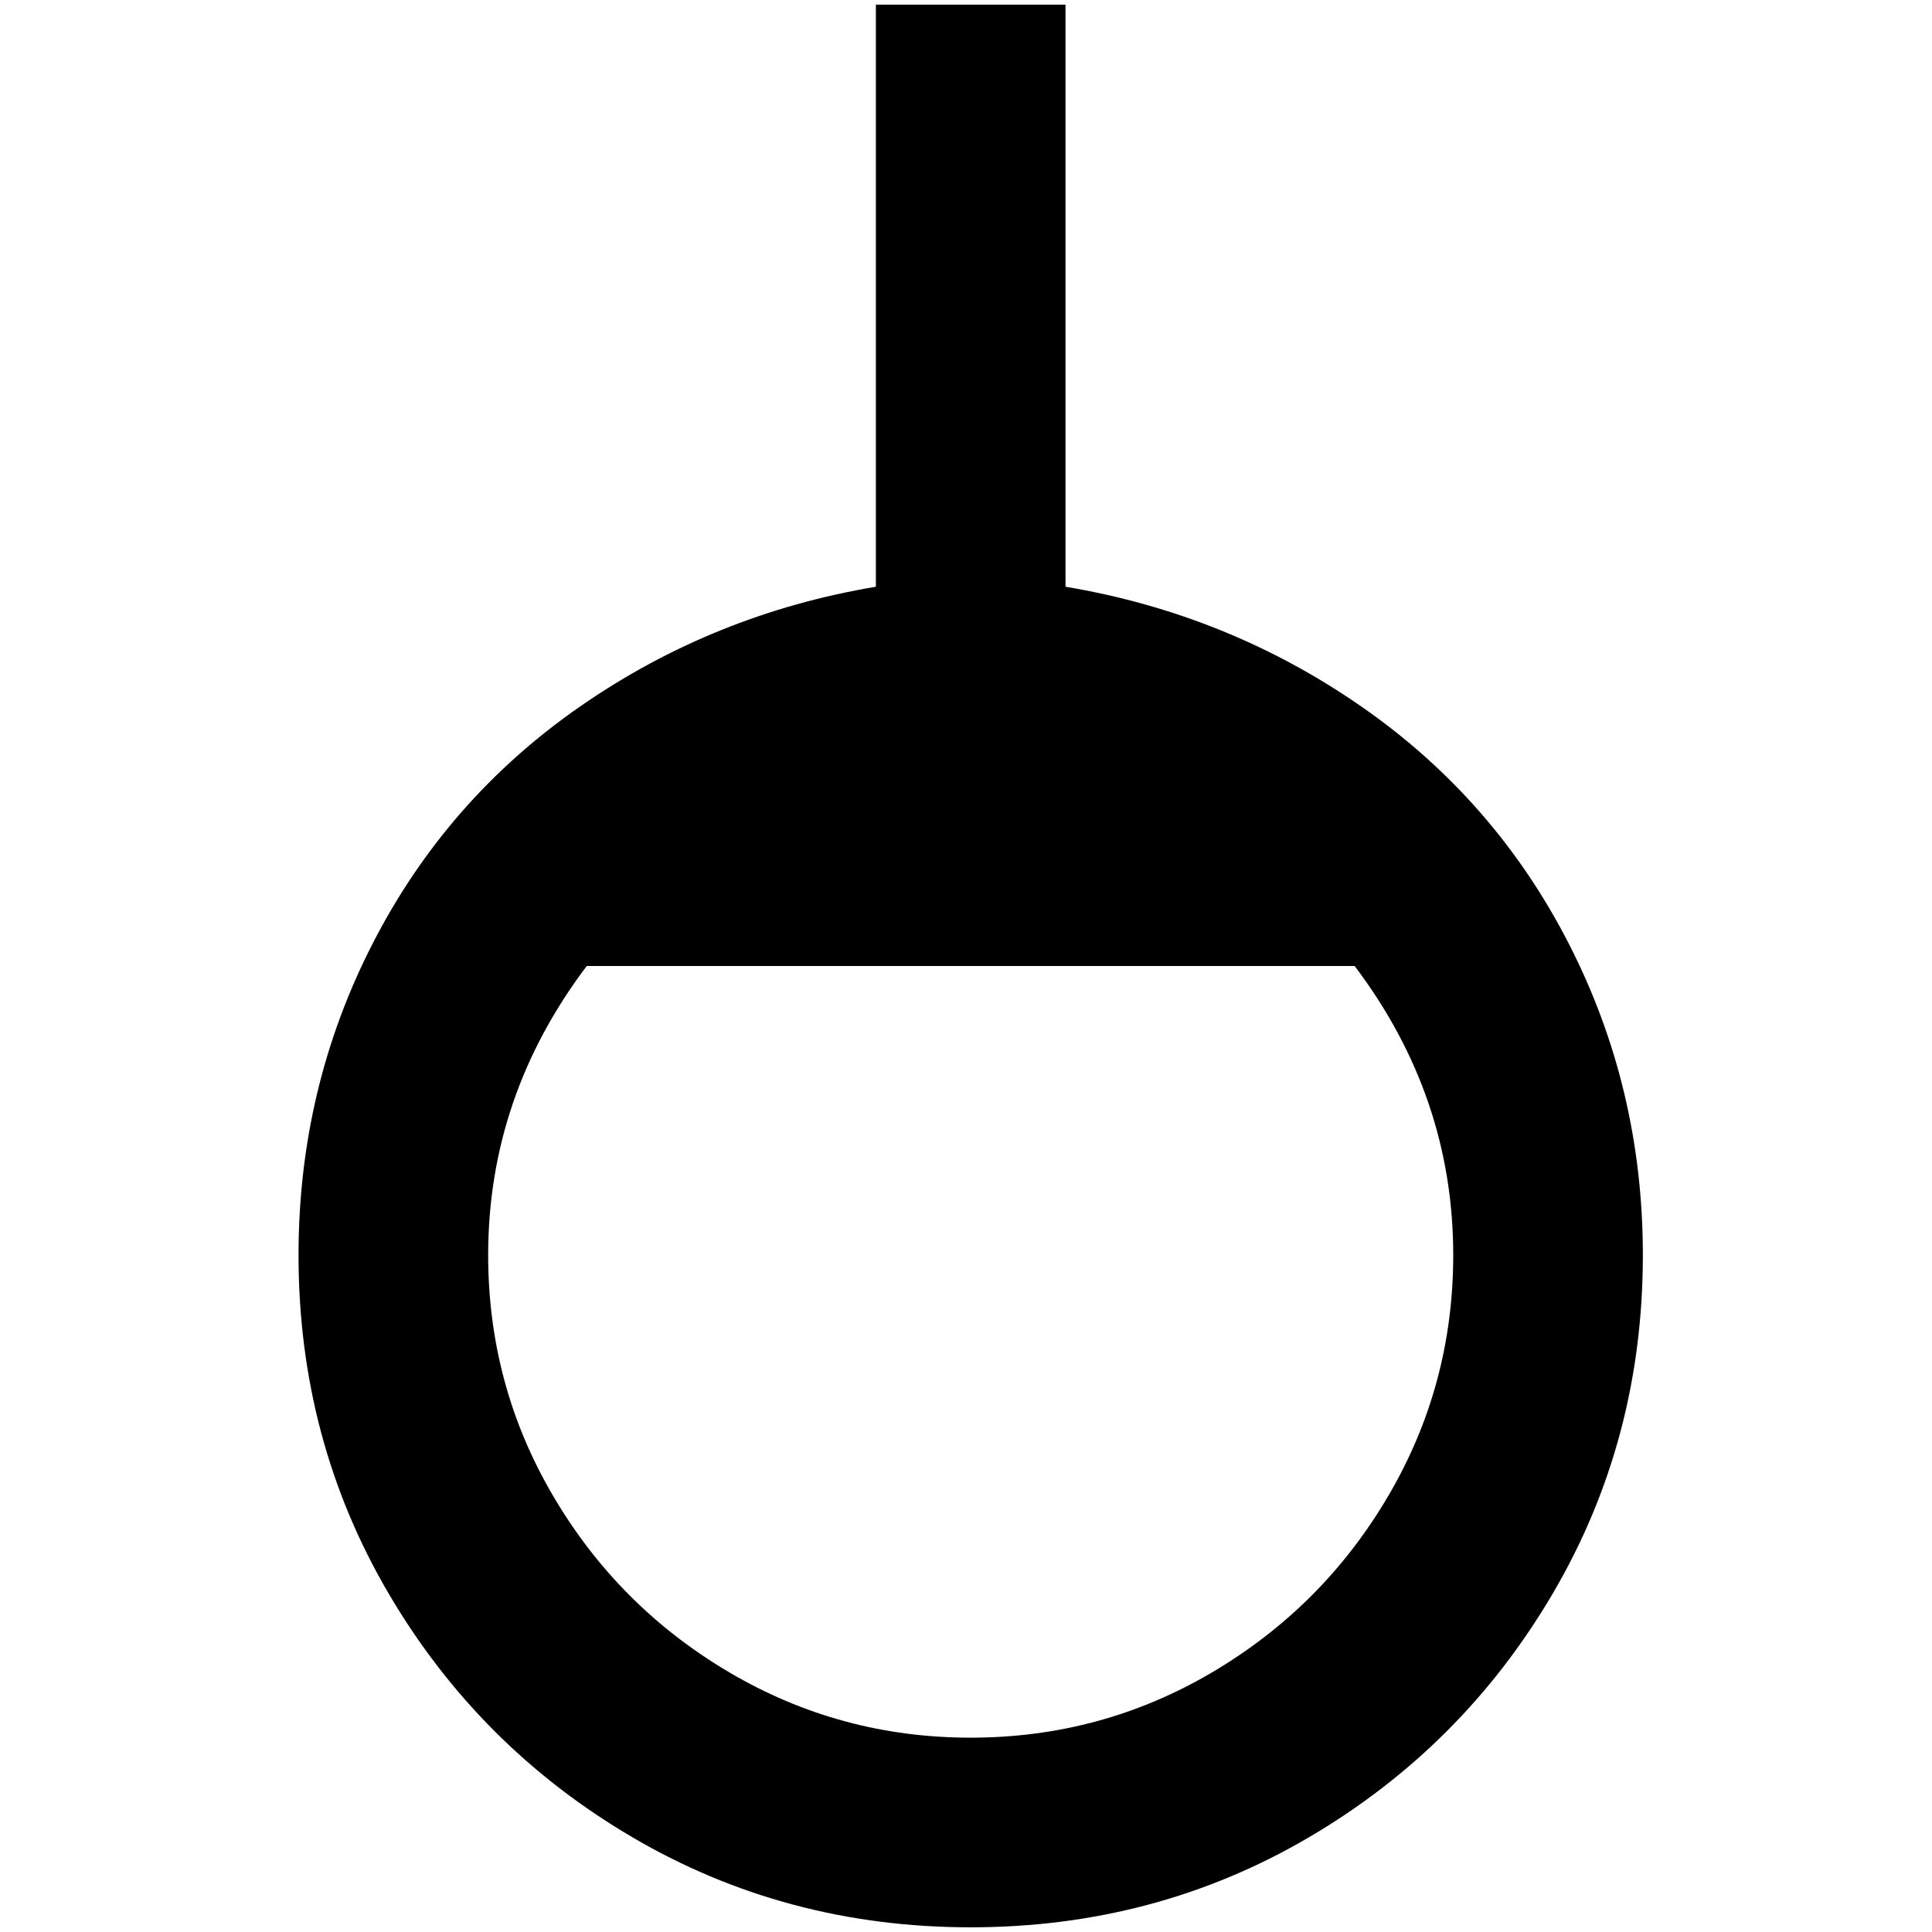 <?xml version="1.0" standalone="no"?>
<!DOCTYPE svg PUBLIC "-//W3C//DTD SVG 1.1//EN" "http://www.w3.org/Graphics/SVG/1.1/DTD/svg11.dtd" >
<svg xmlns="http://www.w3.org/2000/svg" xmlns:xlink="http://www.w3.org/1999/xlink" version="1.1" width="2048" height="2048" viewBox="-10 0 2058 2048">
   <path fill="currentColor"
d="M1125 620v-620h-202v620q-173 29 -315 127.5t-221 252.5t-79 332q0 197 96 360.5t259.5 259.5t360.5 96t360.5 -96t259.5 -259.5t96 -360.5q0 -178 -79 -332t-221 -252.5t-315 -127.5zM1024 1846q-139 0 -257 -69.5t-187.5 -187.5t-69.5 -257q0 -169 105 -308h818
q105 139 105 308q0 139 -69.5 257t-187.5 187.5t-257 69.5z" />
</svg>
